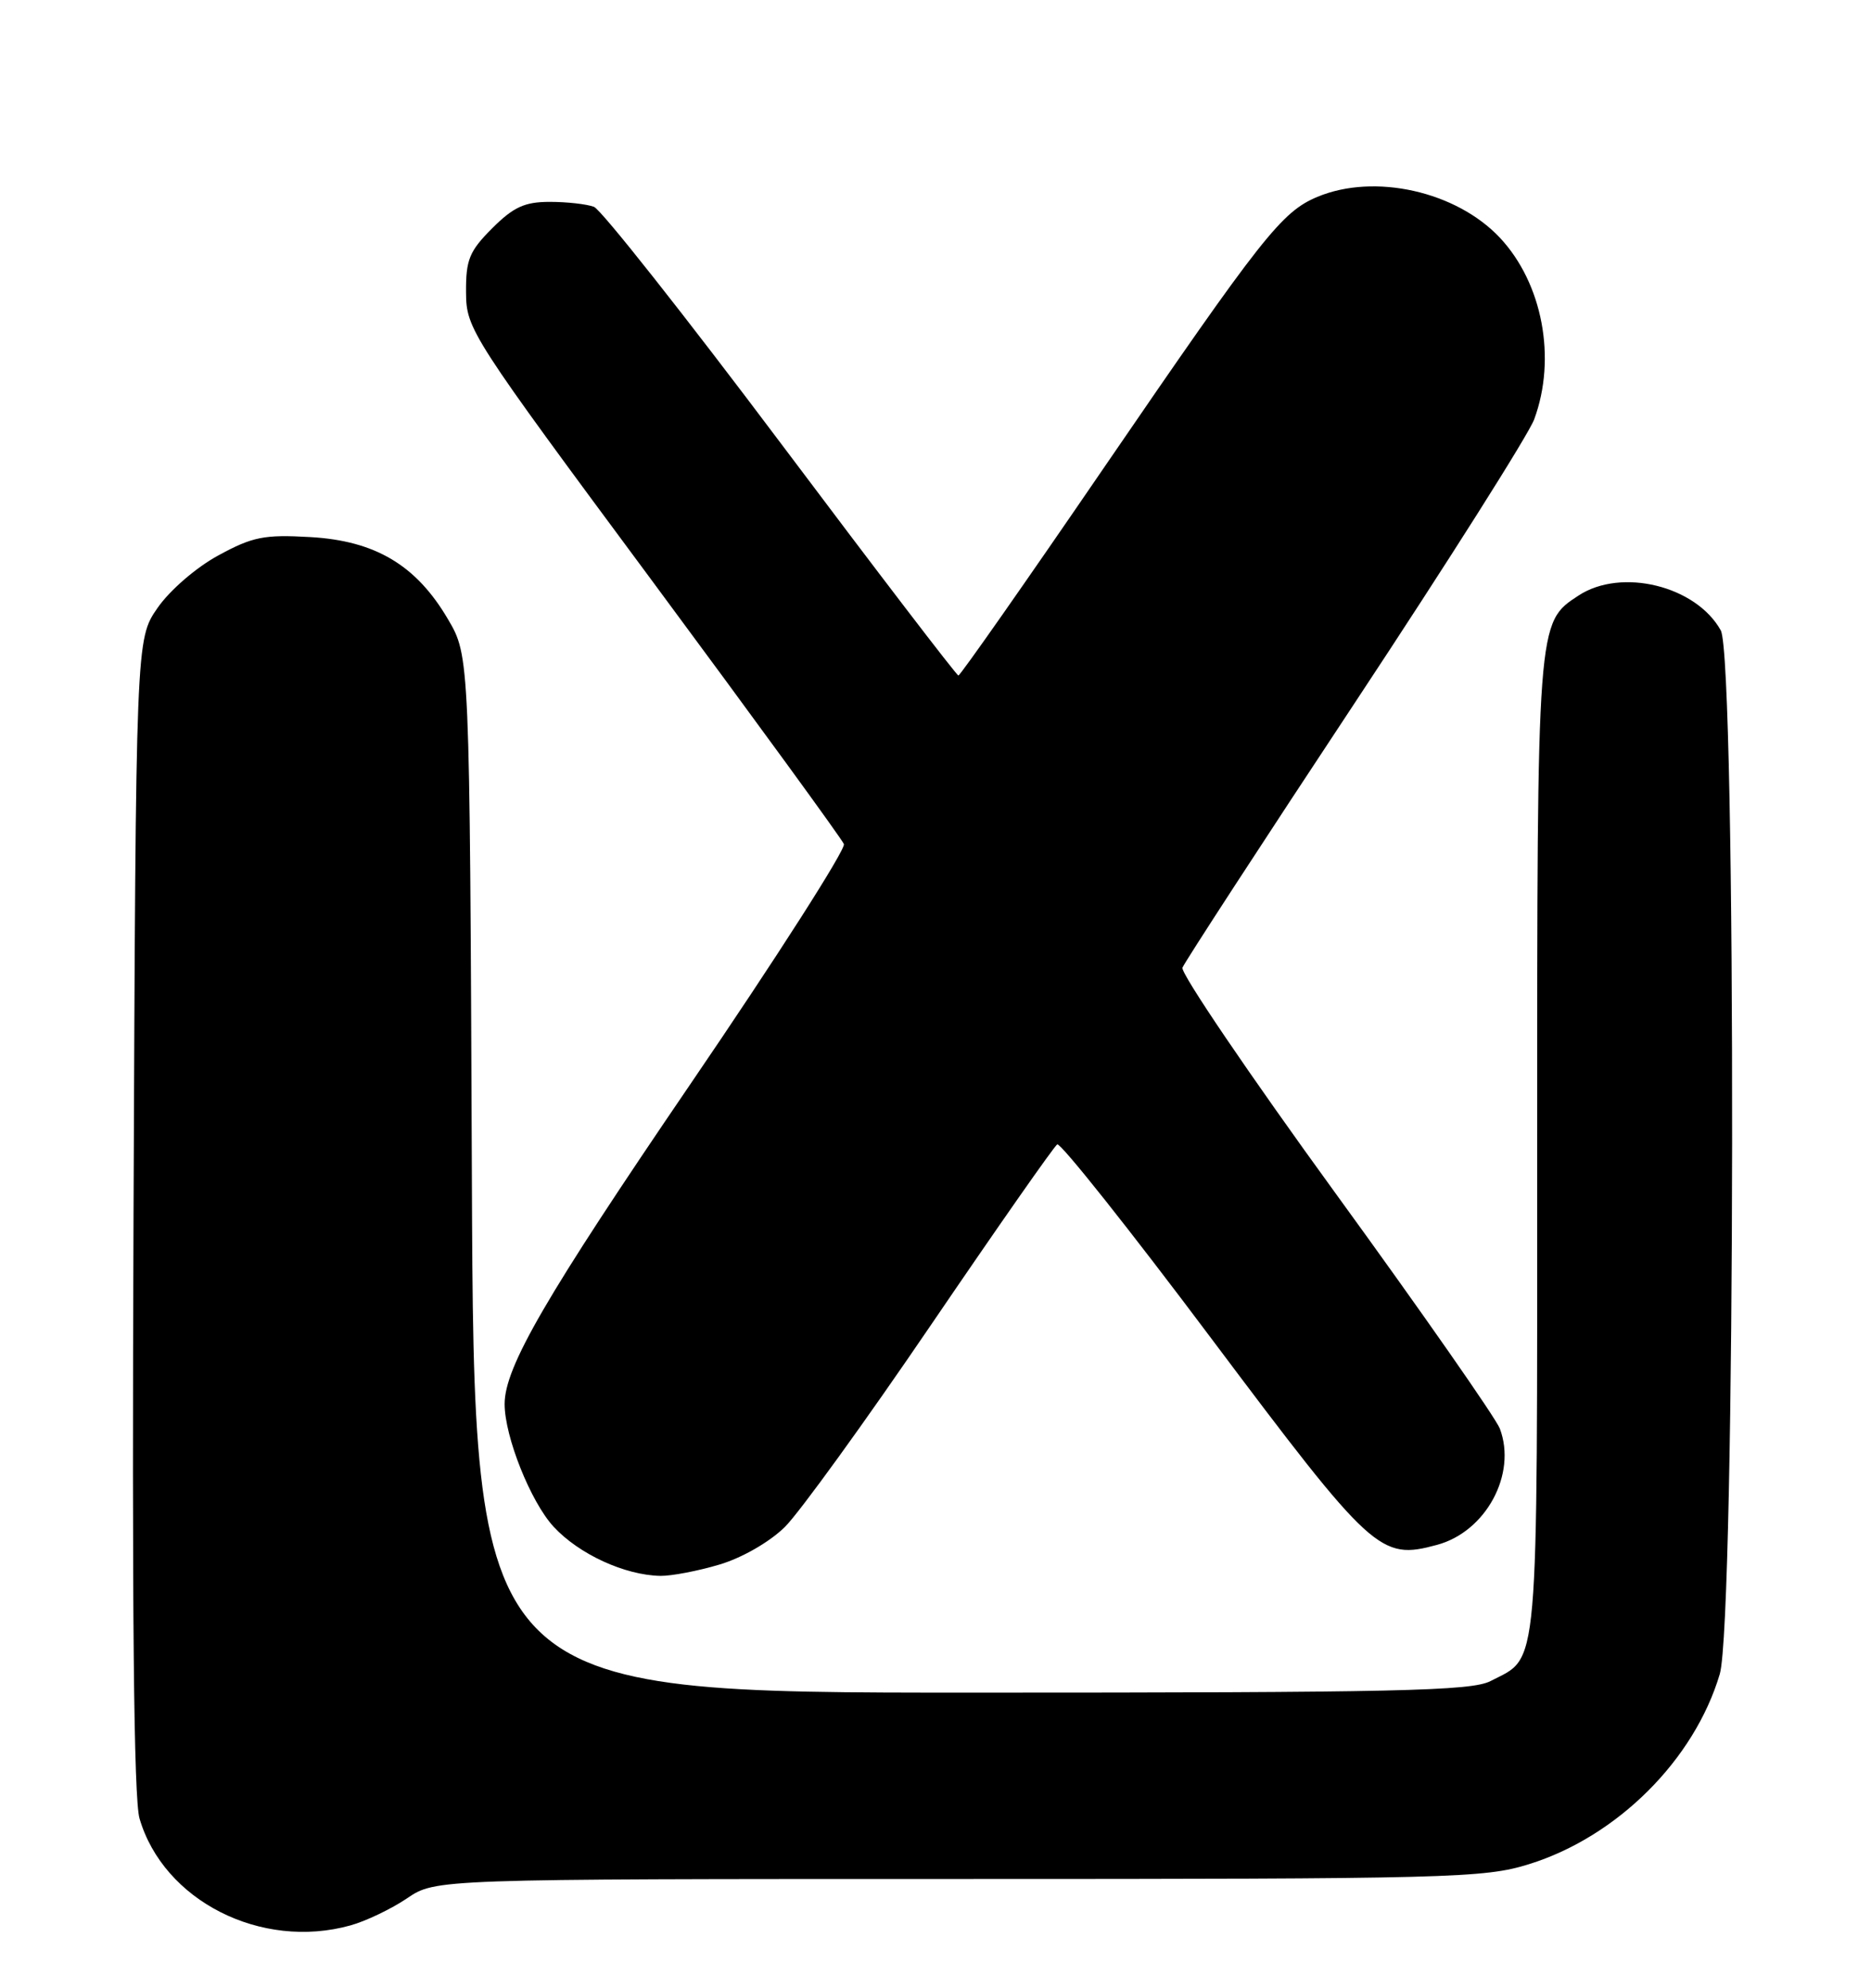 <?xml version="1.0" encoding="UTF-8" standalone="no"?>
<!DOCTYPE svg PUBLIC "-//W3C//DTD SVG 1.1//EN" "http://www.w3.org/Graphics/SVG/1.1/DTD/svg11.dtd" >
<svg xmlns="http://www.w3.org/2000/svg" xmlns:xlink="http://www.w3.org/1999/xlink" version="1.1" viewBox="0 0 241 256">
 <g >
 <path fill="currentColor"
d=" M 45.13 247.98 C 47.13 247.43 50.41 245.85 52.43 244.49 C 56.09 242.00 56.09 242.00 123.46 242.00 C 186.91 242.00 191.18 241.89 196.95 240.09 C 208.30 236.56 218.24 226.66 221.52 215.61 C 223.56 208.74 223.68 84.85 221.65 81.19 C 218.46 75.45 208.84 73.09 203.33 76.70 C 197.97 80.21 198.00 79.86 198.00 147.75 C 198.00 216.69 198.30 213.24 191.99 216.51 C 189.51 217.79 179.92 218.00 125.08 218.00 C 61.05 218.00 61.05 218.00 60.78 151.25 C 60.50 84.50 60.50 84.50 57.69 79.73 C 53.61 72.78 48.33 69.64 39.94 69.17 C 34.03 68.83 32.53 69.13 28.13 71.53 C 25.28 73.07 21.86 76.03 20.29 78.30 C 17.50 82.33 17.50 82.33 17.20 156.41 C 16.99 207.35 17.23 231.66 17.97 234.20 C 21.06 244.80 33.63 251.18 45.13 247.98 Z  M 92.65 201.51 C 95.56 200.65 99.11 198.61 101.09 196.67 C 102.96 194.82 111.46 183.08 119.96 170.58 C 128.47 158.08 135.76 147.65 136.18 147.39 C 136.59 147.13 145.53 158.38 156.03 172.39 C 176.82 200.09 177.76 200.95 185.09 198.97 C 191.40 197.28 195.41 189.85 193.19 183.99 C 192.66 182.62 183.15 168.99 172.03 153.69 C 160.92 138.40 152.05 125.32 152.31 124.63 C 152.58 123.93 162.59 108.55 174.57 90.43 C 186.54 72.32 196.92 55.92 197.62 54.00 C 200.52 46.14 198.69 36.48 193.20 30.62 C 187.58 24.64 177.06 22.28 169.70 25.35 C 165.08 27.28 162.61 30.42 142.18 60.26 C 132.12 74.97 123.69 87.00 123.45 87.00 C 123.22 87.00 112.94 73.56 100.61 57.14 C 88.28 40.72 77.44 27.00 76.51 26.64 C 75.59 26.29 73.03 26.00 70.82 26.00 C 67.58 26.00 66.14 26.66 63.40 29.40 C 60.45 32.35 60.00 33.45 60.03 37.65 C 60.06 42.40 60.55 43.17 84.14 75.00 C 97.38 92.88 108.43 108.04 108.70 108.71 C 108.96 109.37 100.07 123.29 88.93 139.62 C 70.26 167.01 65.00 176.07 65.00 180.83 C 65.00 185.02 68.35 193.42 71.31 196.63 C 74.57 200.16 80.48 202.88 85.07 202.96 C 86.48 202.98 89.90 202.33 92.65 201.51 Z "/>
</g>
</svg>